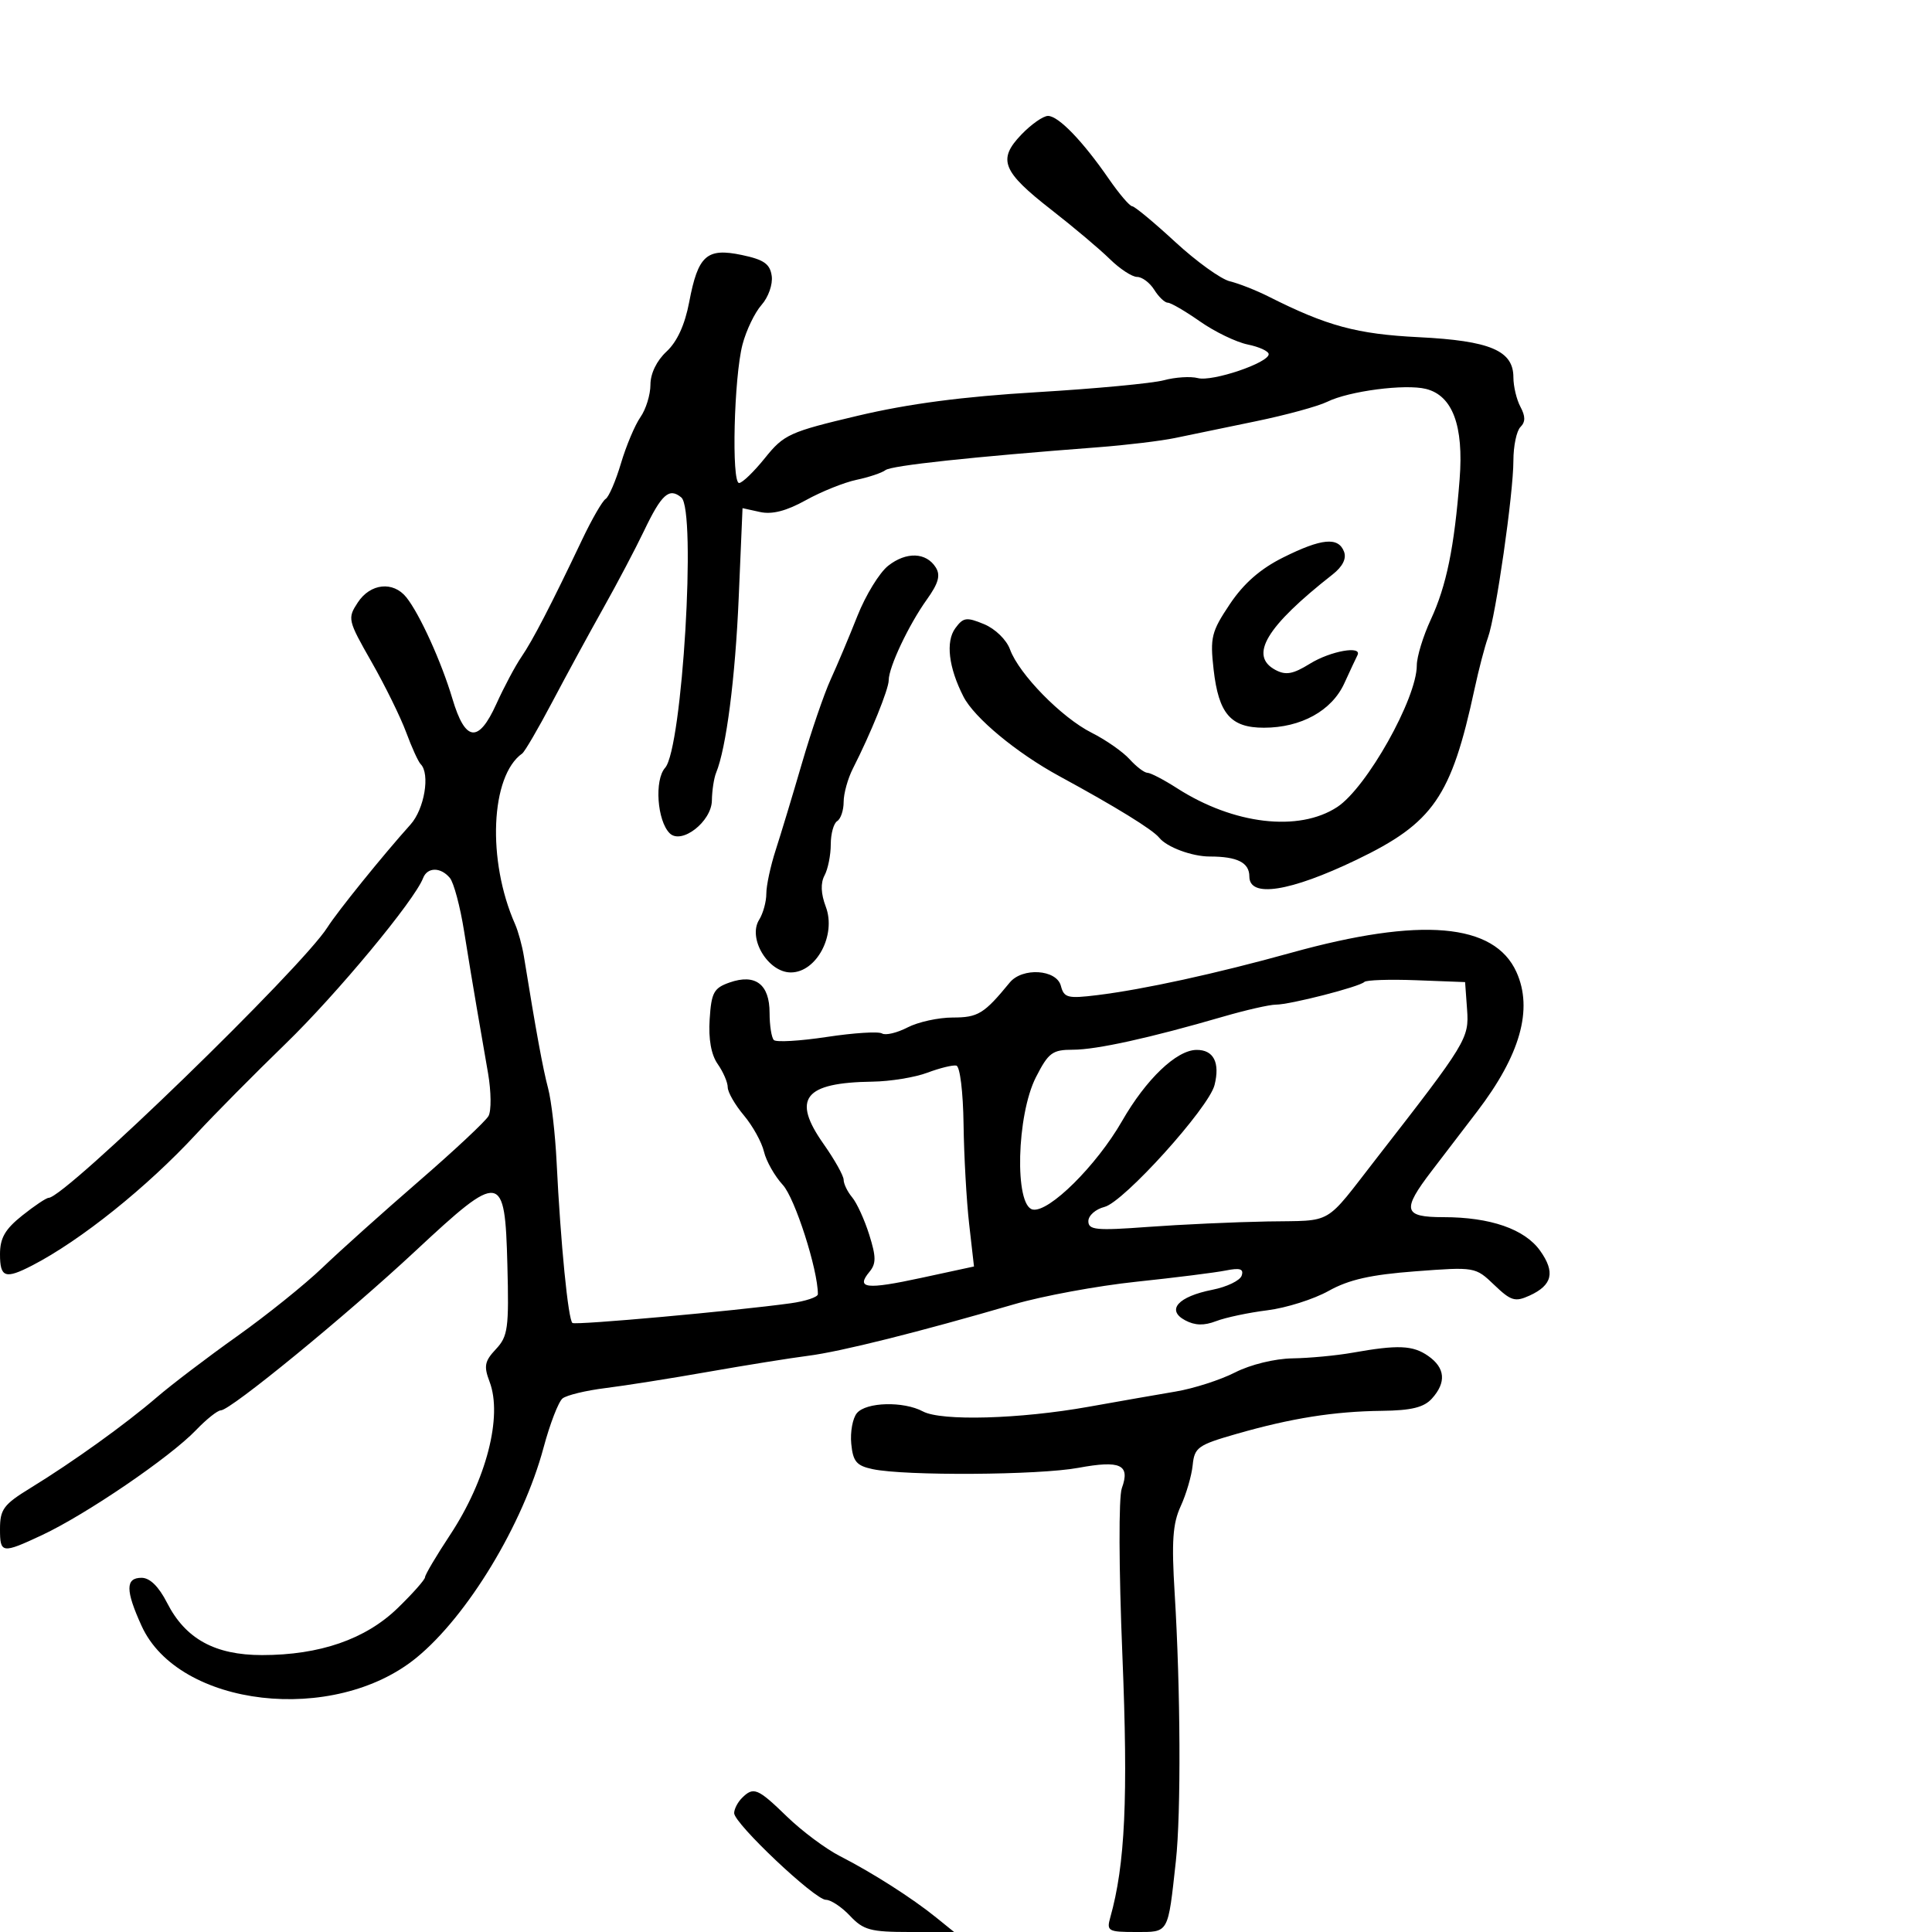 <svg xmlns="http://www.w3.org/2000/svg" width="300" height="300" viewBox="0 0 300 300" version="1.1">
	<path d="M 158.590 20.906 C 154.876 24.782, 155.616 26.627, 163.277 32.597 C 166.700 35.263, 170.772 38.695, 172.327 40.223 C 173.882 41.750, 175.790 43, 176.568 43 C 177.346 43, 178.545 43.900, 179.232 45 C 179.919 46.100, 180.862 47, 181.327 47 C 181.792 47, 184.047 48.312, 186.337 49.916 C 188.626 51.521, 191.963 53.131, 193.750 53.496 C 195.537 53.861, 197 54.536, 197 54.997 C 197 56.344, 188.254 59.300, 186.006 58.712 C 184.876 58.416, 182.500 58.566, 180.726 59.045 C 178.952 59.523, 170.075 60.358, 161 60.899 C 149.490 61.586, 141.084 62.691, 133.206 64.555 C 122.590 67.067, 121.724 67.461, 118.788 71.114 C 117.071 73.251, 115.260 75, 114.764 75 C 113.565 75, 113.969 58.565, 115.294 53.500 C 115.869 51.300, 117.200 48.532, 118.252 47.348 C 119.313 46.155, 120.017 44.150, 119.832 42.849 C 119.567 40.979, 118.625 40.318, 115.190 39.596 C 109.736 38.450, 108.394 39.650, 107.018 46.903 C 106.349 50.435, 105.146 53.062, 103.500 54.587 C 101.970 56.006, 101 58.001, 101 59.730 C 101 61.284, 100.302 63.552, 99.448 64.771 C 98.595 65.989, 97.233 69.220, 96.422 71.950 C 95.611 74.680, 94.540 77.166, 94.041 77.475 C 93.542 77.783, 91.907 80.615, 90.408 83.768 C 85.548 93.986, 82.720 99.449, 80.968 102 C 80.024 103.375, 78.271 106.666, 77.072 109.313 C 74.292 115.453, 72.245 115.209, 70.250 108.500 C 68.551 102.787, 65.160 95.322, 63.095 92.750 C 61.049 90.202, 57.506 90.579, 55.558 93.552 C 53.935 96.028, 53.998 96.301, 57.693 102.782 C 59.787 106.455, 62.207 111.376, 63.071 113.718 C 63.936 116.060, 64.948 118.281, 65.321 118.655 C 66.820 120.153, 65.902 125.630, 63.750 128.025 C 59.466 132.793, 52.422 141.511, 50.842 144 C 46.815 150.345, 10.066 186, 7.553 186 C 7.190 186, 5.342 187.238, 3.447 188.750 C 0.789 190.871, 0 192.244, 0 194.750 C -0 198.393, 0.803 198.671, 5.022 196.489 C 12.538 192.602, 22.835 184.347, 30.484 176.076 C 33.243 173.093, 39.479 166.793, 44.342 162.076 C 52.308 154.349, 64.360 139.831, 65.694 136.355 C 66.357 134.627, 68.434 134.613, 69.857 136.328 C 70.463 137.058, 71.455 140.771, 72.060 144.578 C 72.666 148.385, 73.553 153.750, 74.031 156.500 C 74.509 159.250, 75.299 163.824, 75.787 166.665 C 76.275 169.506, 76.305 172.490, 75.854 173.297 C 75.403 174.103, 70.532 178.660, 65.031 183.424 C 59.530 188.188, 52.793 194.229, 50.061 196.848 C 47.328 199.468, 41.359 204.264, 36.796 207.506 C 32.233 210.747, 26.642 214.997, 24.371 216.950 C 19.468 221.164, 11.336 227.006, 4.750 231.044 C 0.547 233.621, -0 234.358, -0 237.447 C 0 241.237, 0.305 241.281, 6.500 238.382 C 13.359 235.171, 26.402 226.282, 30.437 222.067 C 32.052 220.380, 33.787 219, 34.291 219 C 35.783 219, 53.721 204.308, 64.500 194.258 C 77.818 181.841, 78.407 181.929, 78.785 196.398 C 79.044 206.261, 78.874 207.505, 77.003 209.497 C 75.249 211.364, 75.100 212.132, 76.021 214.554 C 78.066 219.935, 75.513 229.825, 69.873 238.364 C 67.743 241.589, 66 244.533, 66 244.906 C 66 245.279, 64.088 247.439, 61.750 249.706 C 56.765 254.541, 49.664 257, 40.687 257 C 33.375 257, 28.798 254.484, 25.949 248.899 C 24.648 246.350, 23.274 245, 21.980 245 C 19.467 245, 19.469 246.944, 21.989 252.475 C 27.739 265.098, 51.841 267.887, 64.660 257.413 C 72.603 250.922, 81.210 236.700, 84.402 224.789 C 85.392 221.098, 86.718 217.661, 87.350 217.151 C 87.983 216.641, 90.975 215.917, 94 215.543 C 97.025 215.168, 104.225 214.029, 110 213.011 C 115.775 211.994, 122.750 210.875, 125.500 210.524 C 130.536 209.883, 142.718 206.835, 157.500 202.519 C 161.900 201.234, 170.421 199.664, 176.435 199.029 C 182.449 198.395, 188.697 197.611, 190.319 197.286 C 192.558 196.838, 193.157 197.030, 192.806 198.082 C 192.552 198.844, 190.506 199.831, 188.260 200.275 C 182.925 201.330, 181.055 203.424, 184.026 205.014 C 185.553 205.831, 186.957 205.869, 188.841 205.144 C 190.303 204.581, 193.888 203.823, 196.806 203.459 C 199.724 203.095, 203.999 201.742, 206.306 200.453 C 209.444 198.699, 212.839 197.933, 219.792 197.408 C 229.033 196.711, 229.101 196.722, 232.023 199.522 C 234.620 202.010, 235.259 202.203, 237.509 201.178 C 241.054 199.563, 241.528 197.550, 239.150 194.211 C 236.759 190.853, 231.420 189, 224.134 189 C 217.910 189, 217.639 187.933, 222.309 181.827 C 224.129 179.447, 227.298 175.304, 229.350 172.620 C 236.067 163.836, 238.079 156.720, 235.478 150.950 C 232.042 143.331, 220.639 142.350, 200.500 147.942 C 188.821 151.184, 177.589 153.639, 170.386 154.523 C 165.779 155.088, 165.219 154.945, 164.730 153.075 C 164.061 150.519, 158.750 150.182, 156.789 152.572 C 152.806 157.427, 151.873 158, 147.950 158 C 145.723 158, 142.560 158.693, 140.921 159.541 C 139.282 160.388, 137.499 160.808, 136.958 160.474 C 136.418 160.140, 132.568 160.383, 128.402 161.015 C 124.237 161.646, 120.530 161.863, 120.165 161.498 C 119.799 161.132, 119.500 159.232, 119.500 157.277 C 119.500 152.838, 117.296 151.160, 113.303 152.557 C 110.837 153.420, 110.463 154.107, 110.195 158.272 C 109.996 161.362, 110.430 163.776, 111.445 165.225 C 112.300 166.446, 113 168.067, 113 168.828 C 113 169.589, 114.125 171.548, 115.500 173.183 C 116.875 174.817, 118.283 177.357, 118.629 178.827 C 118.975 180.297, 120.293 182.625, 121.559 184 C 123.439 186.042, 127 197.141, 127 200.957 C 127 201.415, 125.088 202.053, 122.750 202.375 C 114.059 203.571, 89.479 205.791, 88.895 205.433 C 88.231 205.025, 87.045 193.016, 86.433 180.500 C 86.218 176.100, 85.623 170.925, 85.111 169 C 84.303 165.962, 83.244 160.188, 81.350 148.500 C 81.082 146.850, 80.466 144.600, 79.979 143.500 C 75.608 133.618, 76.159 120.484, 81.092 117 C 81.481 116.725, 83.581 113.125, 85.758 109 C 87.935 104.875, 91.496 98.327, 93.672 94.449 C 95.848 90.572, 98.694 85.172, 99.995 82.449 C 102.731 76.728, 103.903 75.675, 105.792 77.243 C 108.162 79.210, 105.944 116.250, 103.278 119.227 C 101.597 121.104, 102.037 127.437, 103.983 129.383 C 105.811 131.211, 110.493 127.583, 110.541 124.303 C 110.563 122.761, 110.859 120.825, 111.197 120 C 112.776 116.155, 114.174 105.294, 114.711 92.704 L 115.300 78.907 118.023 79.505 C 119.896 79.916, 122.110 79.346, 125.122 77.674 C 127.530 76.338, 131.075 74.913, 133 74.507 C 134.925 74.101, 136.950 73.422, 137.500 72.998 C 138.423 72.286, 150.899 70.945, 170.500 69.451 C 174.900 69.116, 180.300 68.464, 182.500 68.004 C 184.700 67.543, 190.325 66.379, 195 65.416 C 199.675 64.453, 204.667 63.090, 206.094 62.388 C 209.480 60.720, 218.208 59.585, 221.429 60.393 C 225.554 61.428, 227.297 66.101, 226.651 74.397 C 225.826 85, 224.601 90.974, 222.178 96.195 C 220.980 98.777, 220 101.985, 220 103.323 C 220 108.461, 212.213 122.320, 207.644 125.314 C 201.678 129.223, 191.559 128.035, 182.771 122.394 C 180.721 121.077, 178.653 120, 178.176 120 C 177.700 120, 176.453 119.052, 175.405 117.894 C 174.357 116.735, 171.700 114.882, 169.500 113.775 C 164.849 111.436, 158.227 104.675, 156.835 100.844 C 156.288 99.339, 154.541 97.638, 152.801 96.918 C 150.077 95.789, 149.575 95.861, 148.337 97.554 C 146.817 99.633, 147.297 103.652, 149.605 108.170 C 151.288 111.466, 157.858 116.916, 164.500 120.526 C 173.257 125.286, 178.991 128.819, 180 130.077 C 181.176 131.544, 185.088 133, 187.852 133 C 192.136 133, 194 133.942, 194 136.107 C 194 139.457, 200.288 138.478, 210.613 133.522 C 222.562 127.787, 225.351 123.755, 228.962 107 C 229.614 103.975, 230.553 100.375, 231.050 99 C 232.272 95.618, 235 76.643, 235 71.524 C 235 69.256, 235.492 66.908, 236.093 66.307 C 236.883 65.517, 236.883 64.650, 236.093 63.173 C 235.492 62.050, 235 59.987, 235 58.589 C 235 54.441, 231.389 52.910, 220.309 52.359 C 210.701 51.881, 206.060 50.626, 197 46.057 C 195.075 45.086, 192.364 44.018, 190.975 43.683 C 189.586 43.349, 185.761 40.593, 182.475 37.560 C 179.189 34.527, 176.184 32.035, 175.798 32.023 C 175.412 32.010, 173.775 30.087, 172.160 27.750 C 168.106 21.883, 164.353 18, 162.735 18 C 161.986 18, 160.121 19.308, 158.590 20.906 M 199.249 86.563 C 195.705 88.329, 193.128 90.585, 190.967 93.813 C 188.107 98.086, 187.885 98.982, 188.448 103.958 C 189.227 110.830, 191.099 113, 196.254 113 C 202.023 113, 206.793 110.370, 208.740 106.116 C 209.650 104.127, 210.568 102.162, 210.781 101.750 C 211.579 100.198, 206.607 101.080, 203.408 103.057 C 200.766 104.690, 199.660 104.889, 198.040 104.022 C 193.907 101.810, 196.610 97.299, 206.917 89.209 C 208.489 87.975, 209.111 86.733, 208.698 85.656 C 207.809 83.339, 205.220 83.588, 199.249 86.563 M 137.920 87.848 C 136.565 88.914, 134.414 92.422, 133.139 95.643 C 131.864 98.864, 129.996 103.300, 128.987 105.500 C 127.979 107.700, 125.973 113.550, 124.530 118.500 C 123.087 123.450, 121.250 129.525, 120.448 132 C 119.646 134.475, 118.992 137.519, 118.995 138.764 C 118.998 140.009, 118.495 141.836, 117.877 142.825 C 116.080 145.703, 119.268 151, 122.798 151 C 126.785 151, 129.884 145.180, 128.230 140.799 C 127.462 138.764, 127.397 137.127, 128.036 135.932 C 128.566 134.942, 129 132.778, 129 131.125 C 129 129.471, 129.450 127.840, 130 127.500 C 130.550 127.160, 131 125.820, 131 124.522 C 131 123.224, 131.648 120.888, 132.441 119.331 C 135.211 113.890, 138 107.010, 138 105.620 C 138 103.600, 141.106 97.025, 143.912 93.106 C 145.725 90.573, 146.072 89.335, 145.310 88.118 C 143.826 85.750, 140.731 85.637, 137.920 87.848 M 211.856 152.477 C 211.097 153.236, 200.320 156, 198.120 156 C 197.139 156, 193.449 156.840, 189.918 157.868 C 178.558 161.173, 170.260 163, 166.606 163 C 163.419 163, 162.810 163.451, 160.867 167.250 C 157.849 173.153, 157.505 187.244, 160.365 187.817 C 162.869 188.319, 170.256 181.001, 174.226 174.087 C 177.964 167.575, 182.673 163.069, 185.781 163.029 C 188.443 162.995, 189.471 164.989, 188.593 168.485 C 187.703 172.031, 174.495 186.659, 171.506 187.409 C 170.128 187.755, 169 188.749, 169 189.619 C 169 190.994, 170.197 191.111, 178.250 190.516 C 183.338 190.141, 191.701 189.759, 196.836 189.667 C 207.217 189.481, 205.464 190.503, 213.820 179.766 C 227.749 161.867, 228.131 161.238, 227.808 156.768 L 227.500 152.500 219.955 152.212 C 215.805 152.053, 212.161 152.172, 211.856 152.477 M 144 166.569 C 142.075 167.294, 138.250 167.919, 135.500 167.957 C 124.843 168.107, 122.906 170.576, 127.894 177.652 C 129.602 180.075, 131 182.572, 131 183.200 C 131 183.829, 131.595 185.053, 132.322 185.921 C 133.050 186.790, 134.242 189.398, 134.972 191.718 C 136.057 195.167, 136.063 196.219, 135.007 197.492 C 132.853 200.087, 134.492 200.277, 143.053 198.428 L 151.241 196.659 150.491 190.079 C 150.079 186.461, 149.687 179.490, 149.621 174.589 C 149.553 169.558, 149.065 165.586, 148.500 165.465 C 147.950 165.348, 145.925 165.845, 144 166.569 M 210 210.051 C 207.525 210.491, 203.345 210.885, 200.710 210.926 C 197.944 210.969, 194.173 211.891, 191.784 213.110 C 189.509 214.271, 185.365 215.605, 182.574 216.075 C 179.783 216.545, 173.684 217.612, 169.020 218.446 C 158.354 220.353, 146.166 220.695, 143.310 219.166 C 140.296 217.553, 134.490 217.705, 133.054 219.435 C 132.399 220.224, 132.007 222.359, 132.182 224.180 C 132.448 226.947, 132.993 227.596, 135.500 228.127 C 140.540 229.196, 161.280 229.065, 167.442 227.926 C 174.001 226.714, 175.527 227.428, 174.198 231.087 C 173.693 232.479, 173.728 243.442, 174.282 256.995 C 175.190 279.209, 174.713 289.534, 172.400 297.750 C 171.809 299.849, 172.075 300, 176.364 300 C 181.550 300, 181.335 300.380, 182.587 289 C 183.403 281.588, 183.316 262.280, 182.400 247.385 C 181.906 239.344, 182.098 236.575, 183.337 233.885 C 184.195 232.023, 185.032 229.154, 185.198 227.510 C 185.476 224.754, 186.009 224.374, 192 222.656 C 200.542 220.208, 207.137 219.162, 214.595 219.073 C 219.165 219.018, 221.104 218.542, 222.345 217.171 C 224.613 214.665, 224.420 212.407, 221.777 210.557 C 219.395 208.888, 217.093 208.789, 210 210.051 M 115.200 279.200 C 114.540 279.860, 114 280.914, 114 281.541 C 114 283.155, 126.532 295, 128.239 295 C 129.016 295, 130.708 296.125, 132 297.500 C 134.065 299.698, 135.181 300, 141.251 300 L 148.153 300 145.327 297.717 C 141.594 294.703, 135.409 290.759, 130.438 288.223 C 128.228 287.096, 124.525 284.335, 122.209 282.087 C 117.639 277.652, 117.008 277.392, 115.200 279.200" stroke="none" fill="black" fill-rule="evenodd"/>
</svg>